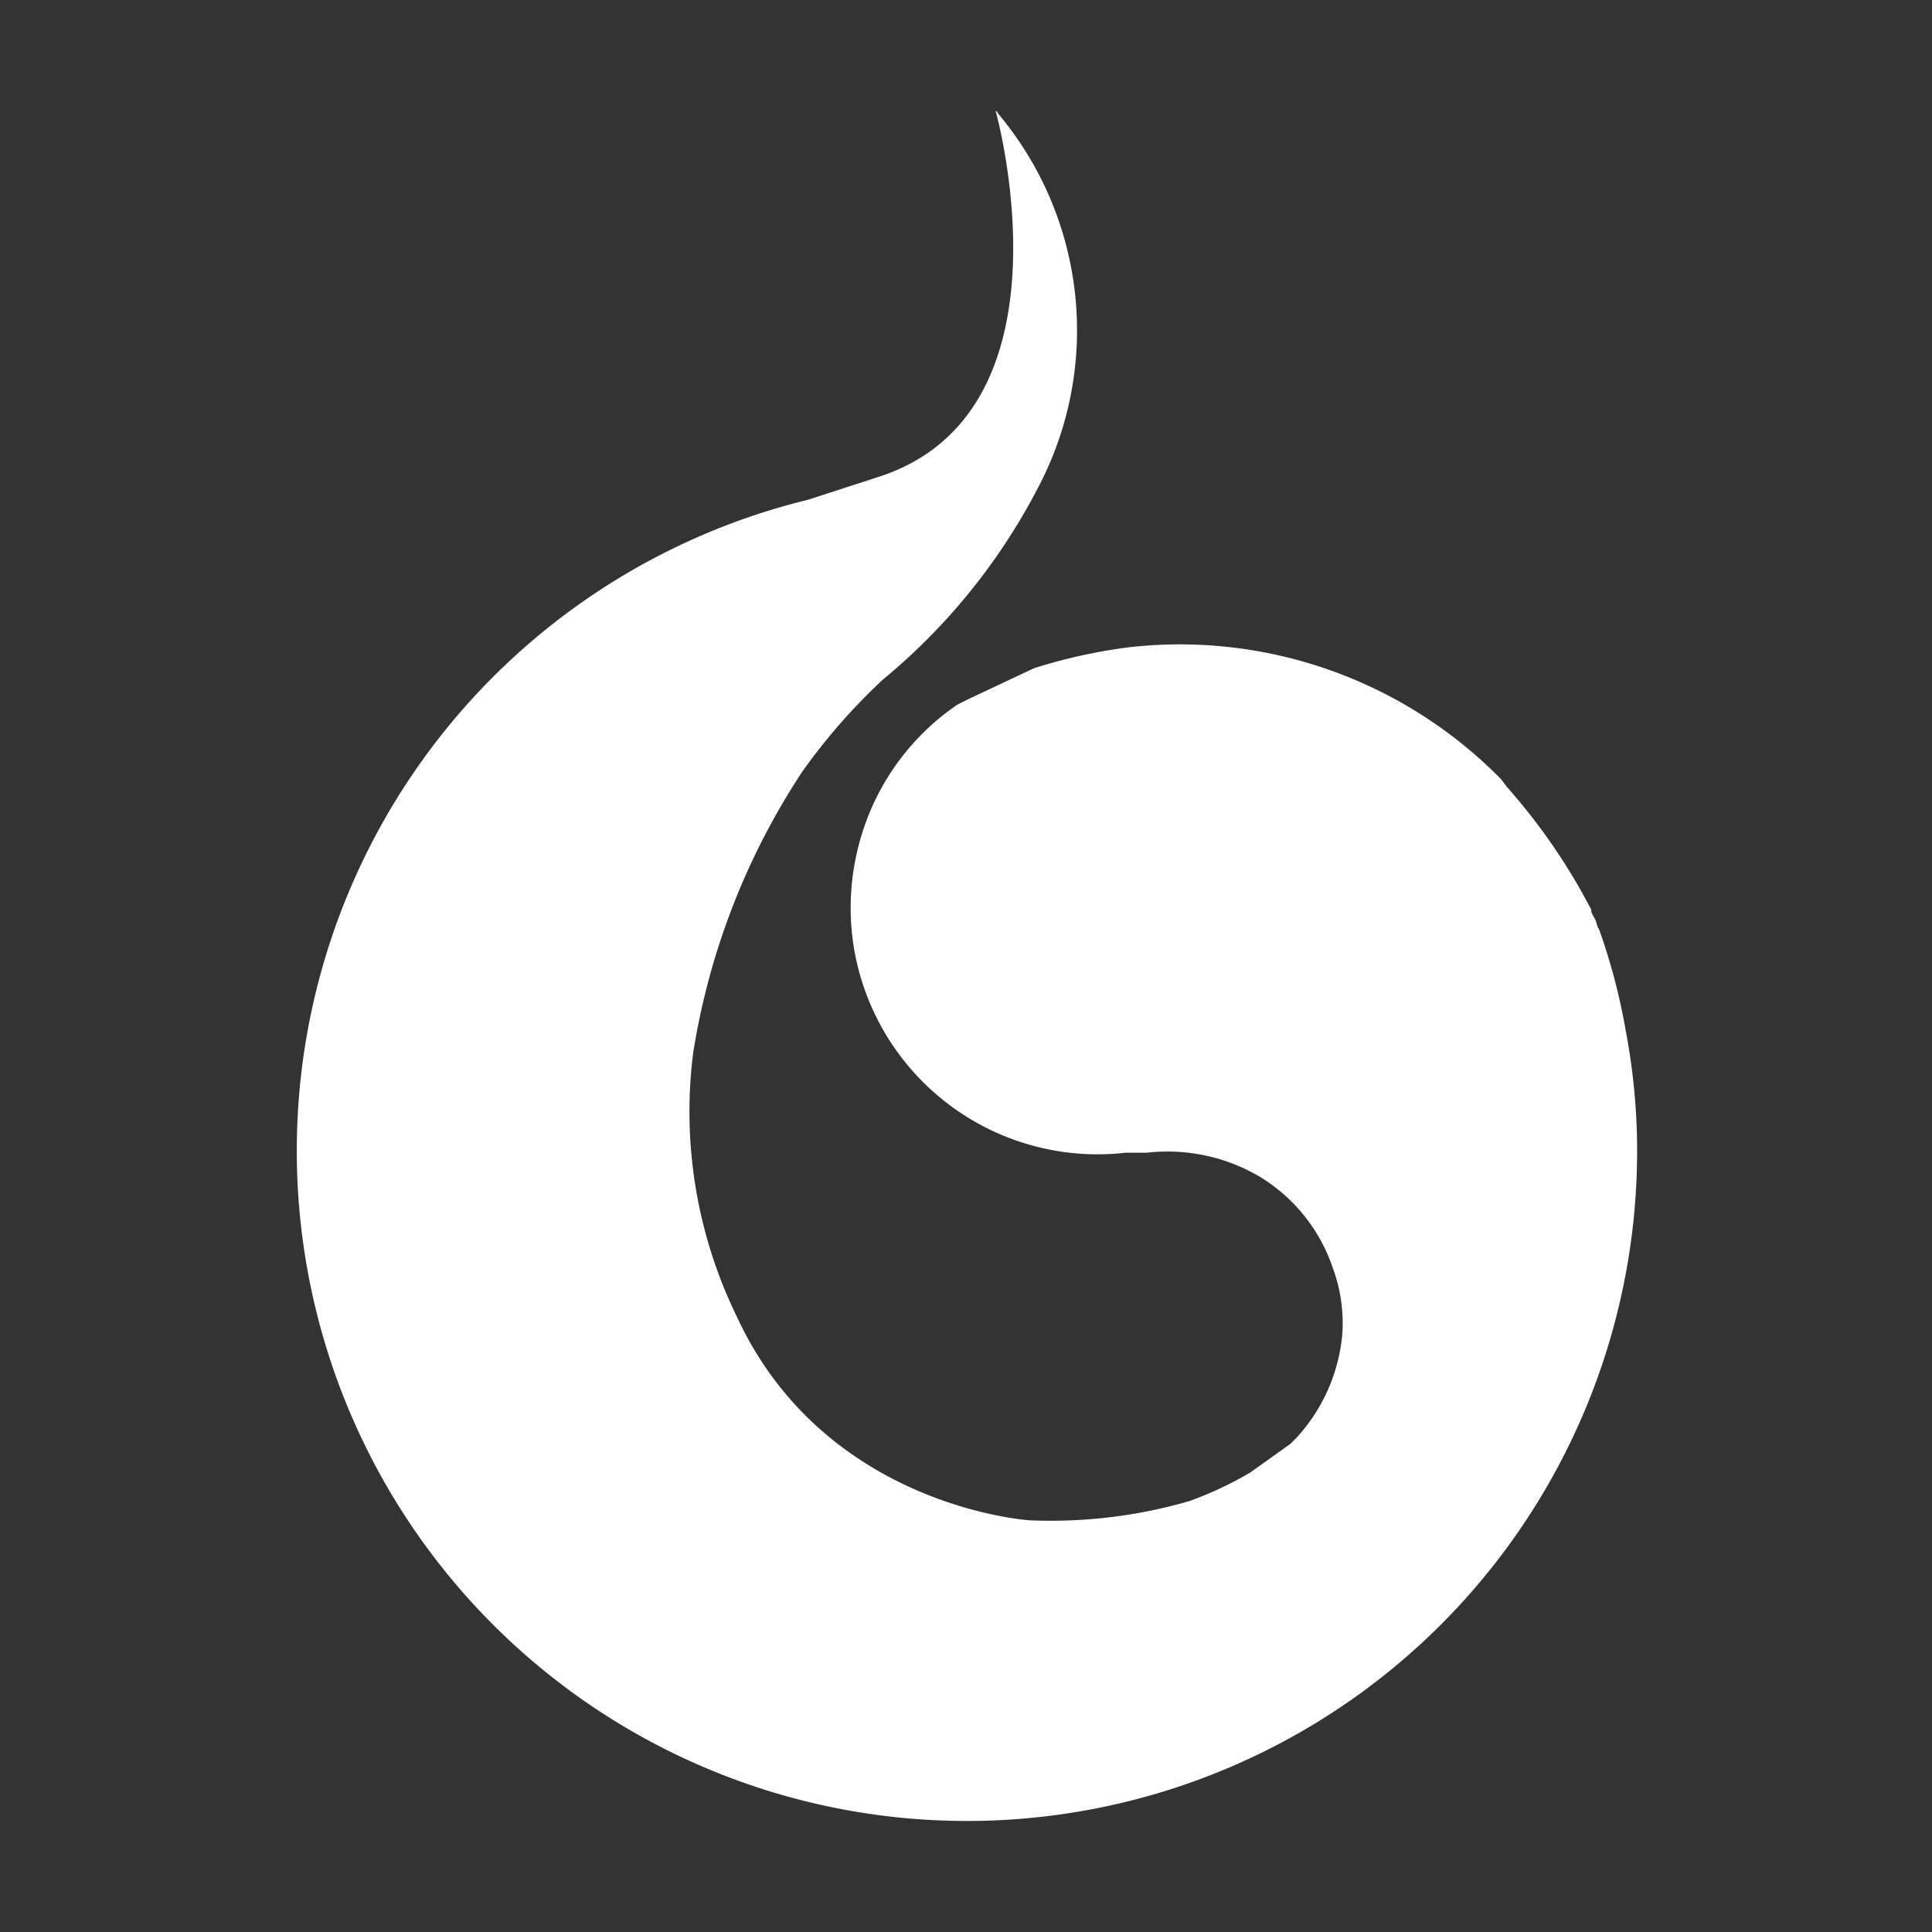 <svg xmlns="http://www.w3.org/2000/svg" width="1.4in" height="1.4in" viewBox="0 0 100.9 100.9"><rect x="0" y="0" width="100.9" height="100.9" fill="#333333" stroke="none"/><path fill="#fff" d="M83.5 48.5c-.1-.1-.1-.3-.2-.5s-.2-.3-.2-.5a31.6 31.6 0 0 0-4.4-6.4l-.3-.4A23.5 23.5 0 0 0 59 33.8a27.8 27.8 0 0 0-5 1.1l-3.4 1.6-.6.3a12.7 12.7 0 0 0-5 6.8 13 13 0 0 0-.5 5.2 12.9 12.9 0 0 0 14.3 11.4h1.1a9.5 9.5 0 0 1 5.8 1.2 8.9 8.9 0 0 1 3.9 4.8 8.3 8.3 0 0 1 .5 3.5 9.2 9.2 0 0 1-2.4 5.4l-.3.3-2.1 1.5a18.7 18.7 0 0 1-3.2 1.5 26 26 0 0 1-8.3 1c-.1 0-10.7-.7-15.3-10.6A24.4 24.4 0 0 1 36.2 55a37.2 37.2 0 0 1 5.7-14.7 31.4 31.4 0 0 1 4.2-4.8 32.2 32.2 0 0 0 8.2-10.2 17.6 17.6 0 0 0-2.2-19.4.1.1 0 0 0-.1-.1s4.4 15.7-6.1 19.1l-3.7 1.2a35 35 0 1 0 43.3 34 33.6 33.6 0 0 0-.6-6.3 31.8 31.8 0 0 0-1.4-5.3z"/></svg>